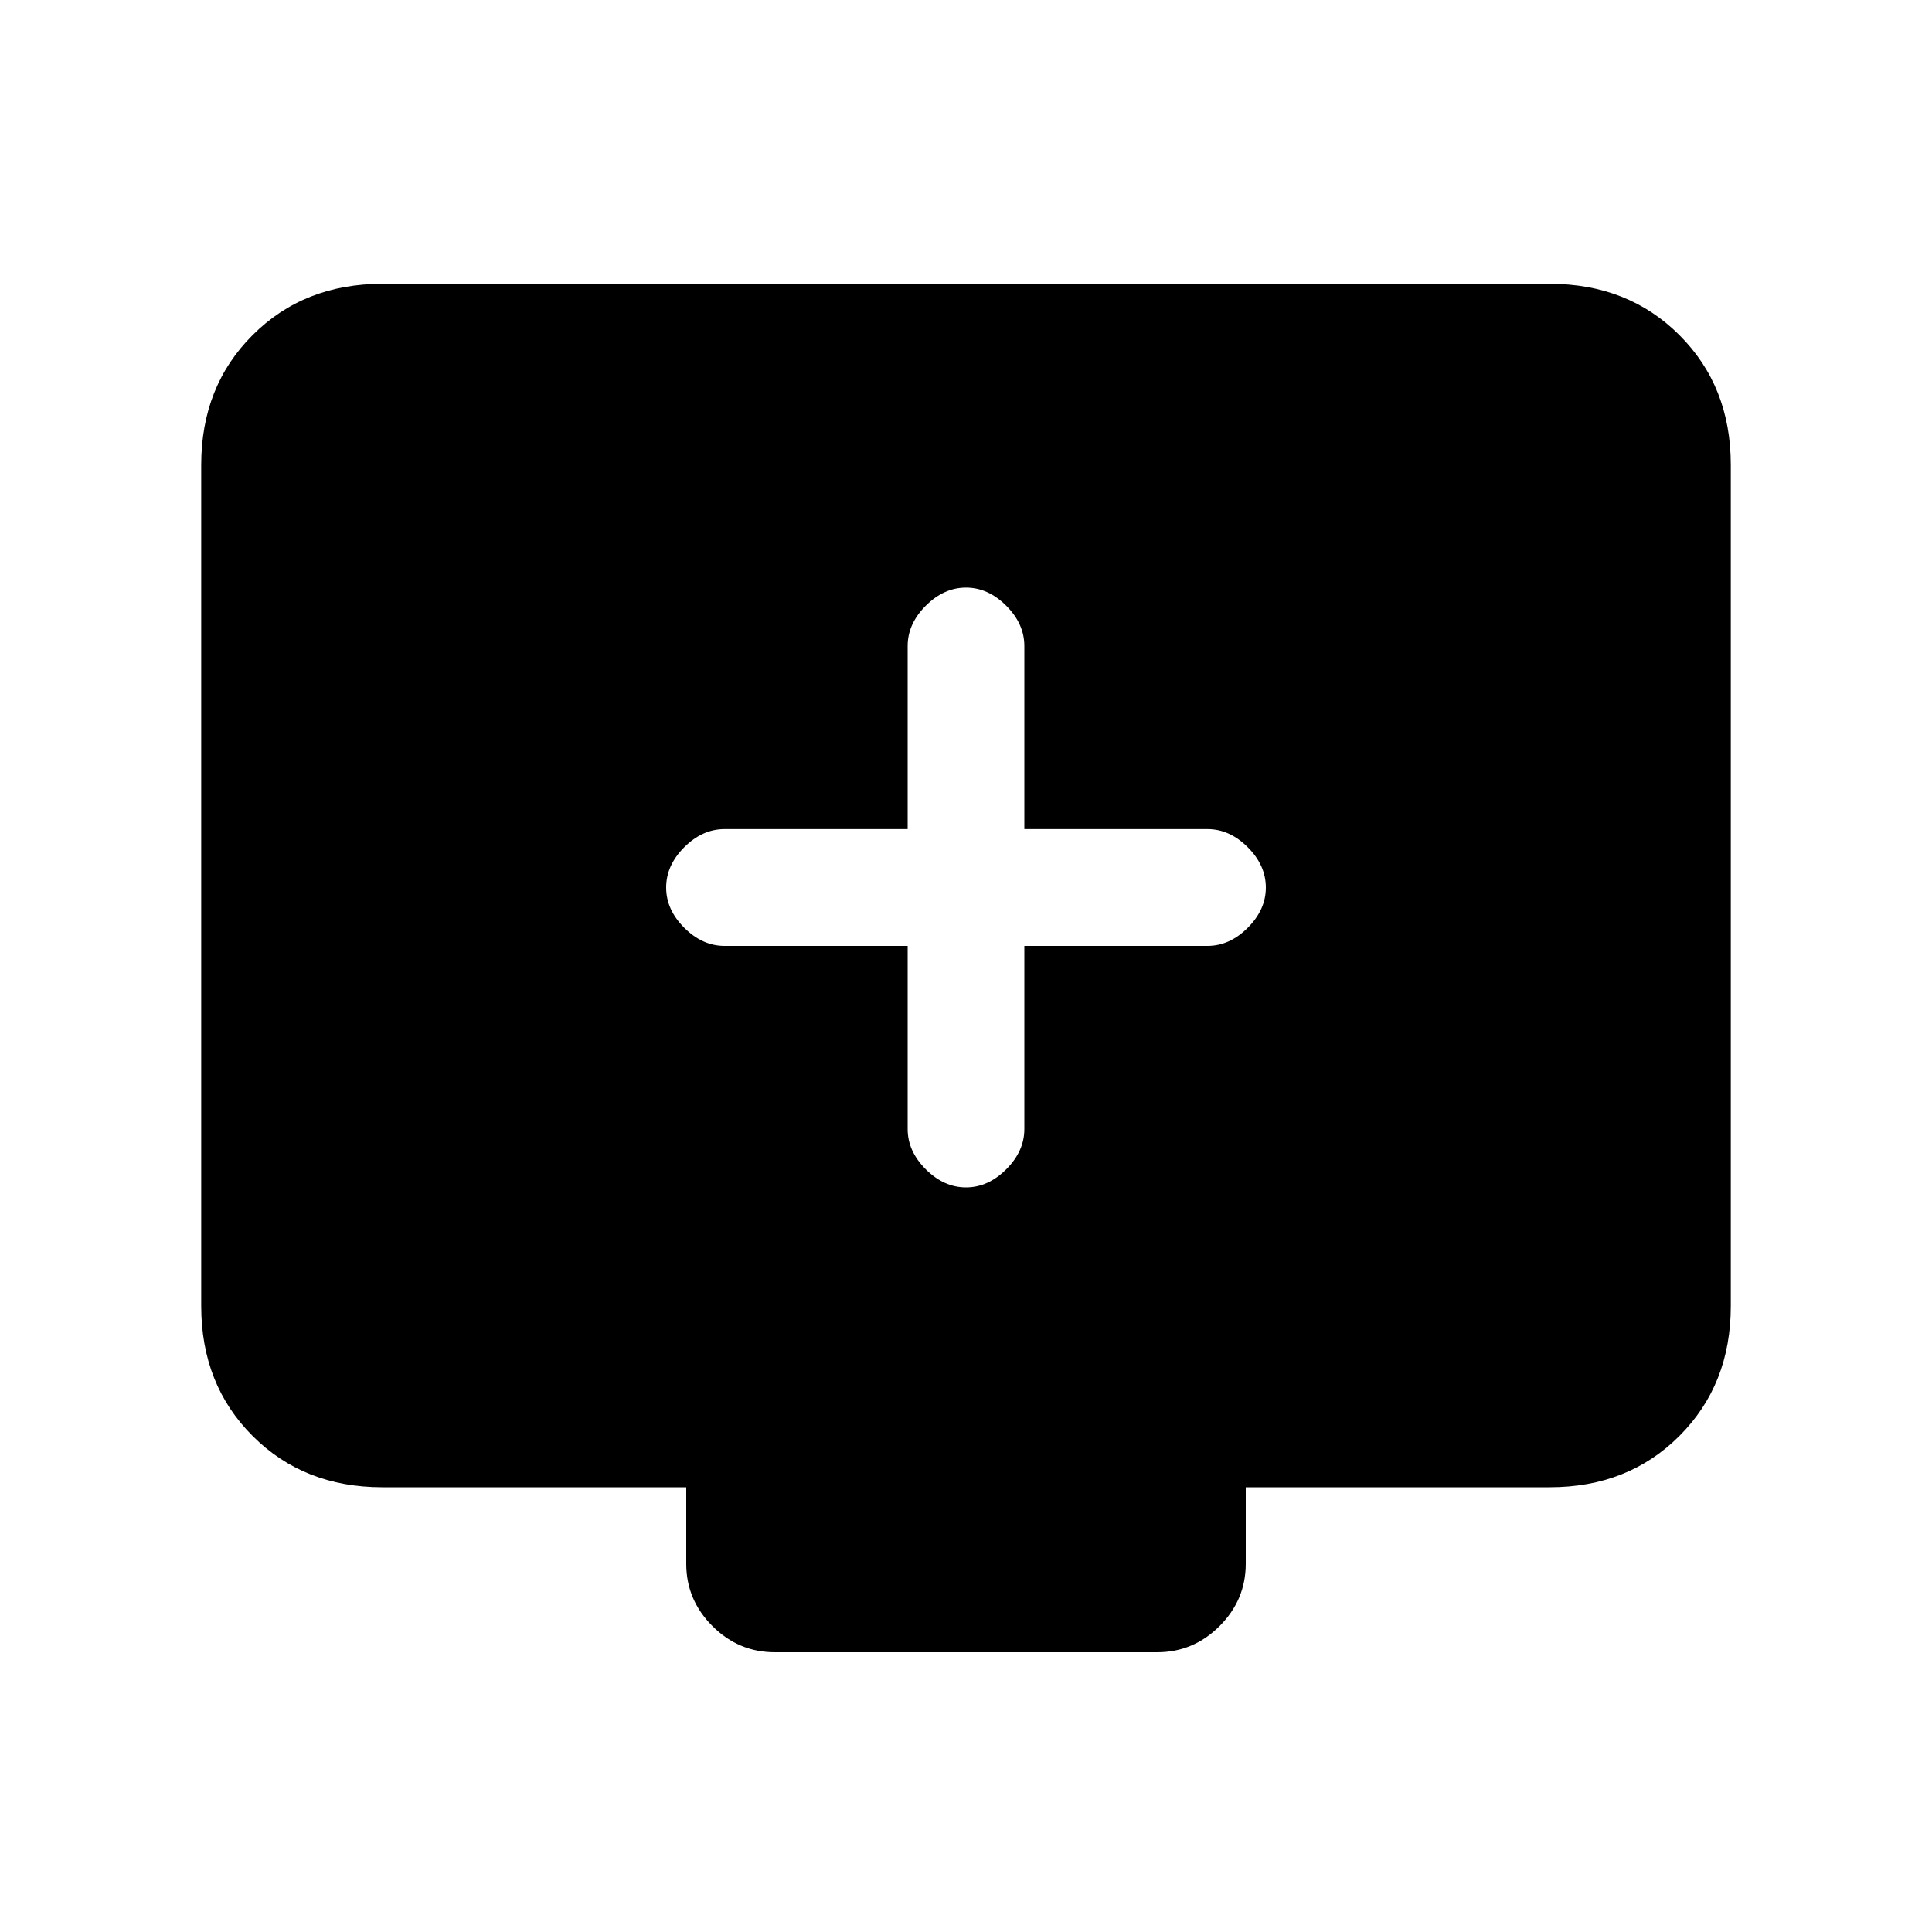 <svg xmlns="http://www.w3.org/2000/svg" height="20" width="20"><path d="M10 12.292Q10.229 12.292 10.417 12.104Q10.604 11.917 10.604 11.688V9.792H12.5Q12.729 9.792 12.917 9.604Q13.104 9.417 13.104 9.188Q13.104 8.958 12.917 8.771Q12.729 8.583 12.5 8.583H10.604V6.688Q10.604 6.458 10.417 6.271Q10.229 6.083 10 6.083Q9.771 6.083 9.583 6.271Q9.396 6.458 9.396 6.688V8.583H7.5Q7.271 8.583 7.083 8.771Q6.896 8.958 6.896 9.188Q6.896 9.417 7.083 9.604Q7.271 9.792 7.5 9.792H9.396V11.688Q9.396 11.917 9.583 12.104Q9.771 12.292 10 12.292ZM8.021 17.104Q7.646 17.104 7.375 16.833Q7.104 16.562 7.104 16.188V15.396H3.958Q3.146 15.396 2.615 14.865Q2.083 14.333 2.083 13.521V4.812Q2.083 4 2.615 3.469Q3.146 2.938 3.958 2.938H16.042Q16.854 2.938 17.385 3.469Q17.917 4 17.917 4.812V13.521Q17.917 14.333 17.385 14.865Q16.854 15.396 16.042 15.396H12.896V16.188Q12.896 16.562 12.625 16.833Q12.354 17.104 11.979 17.104Z"/></svg>